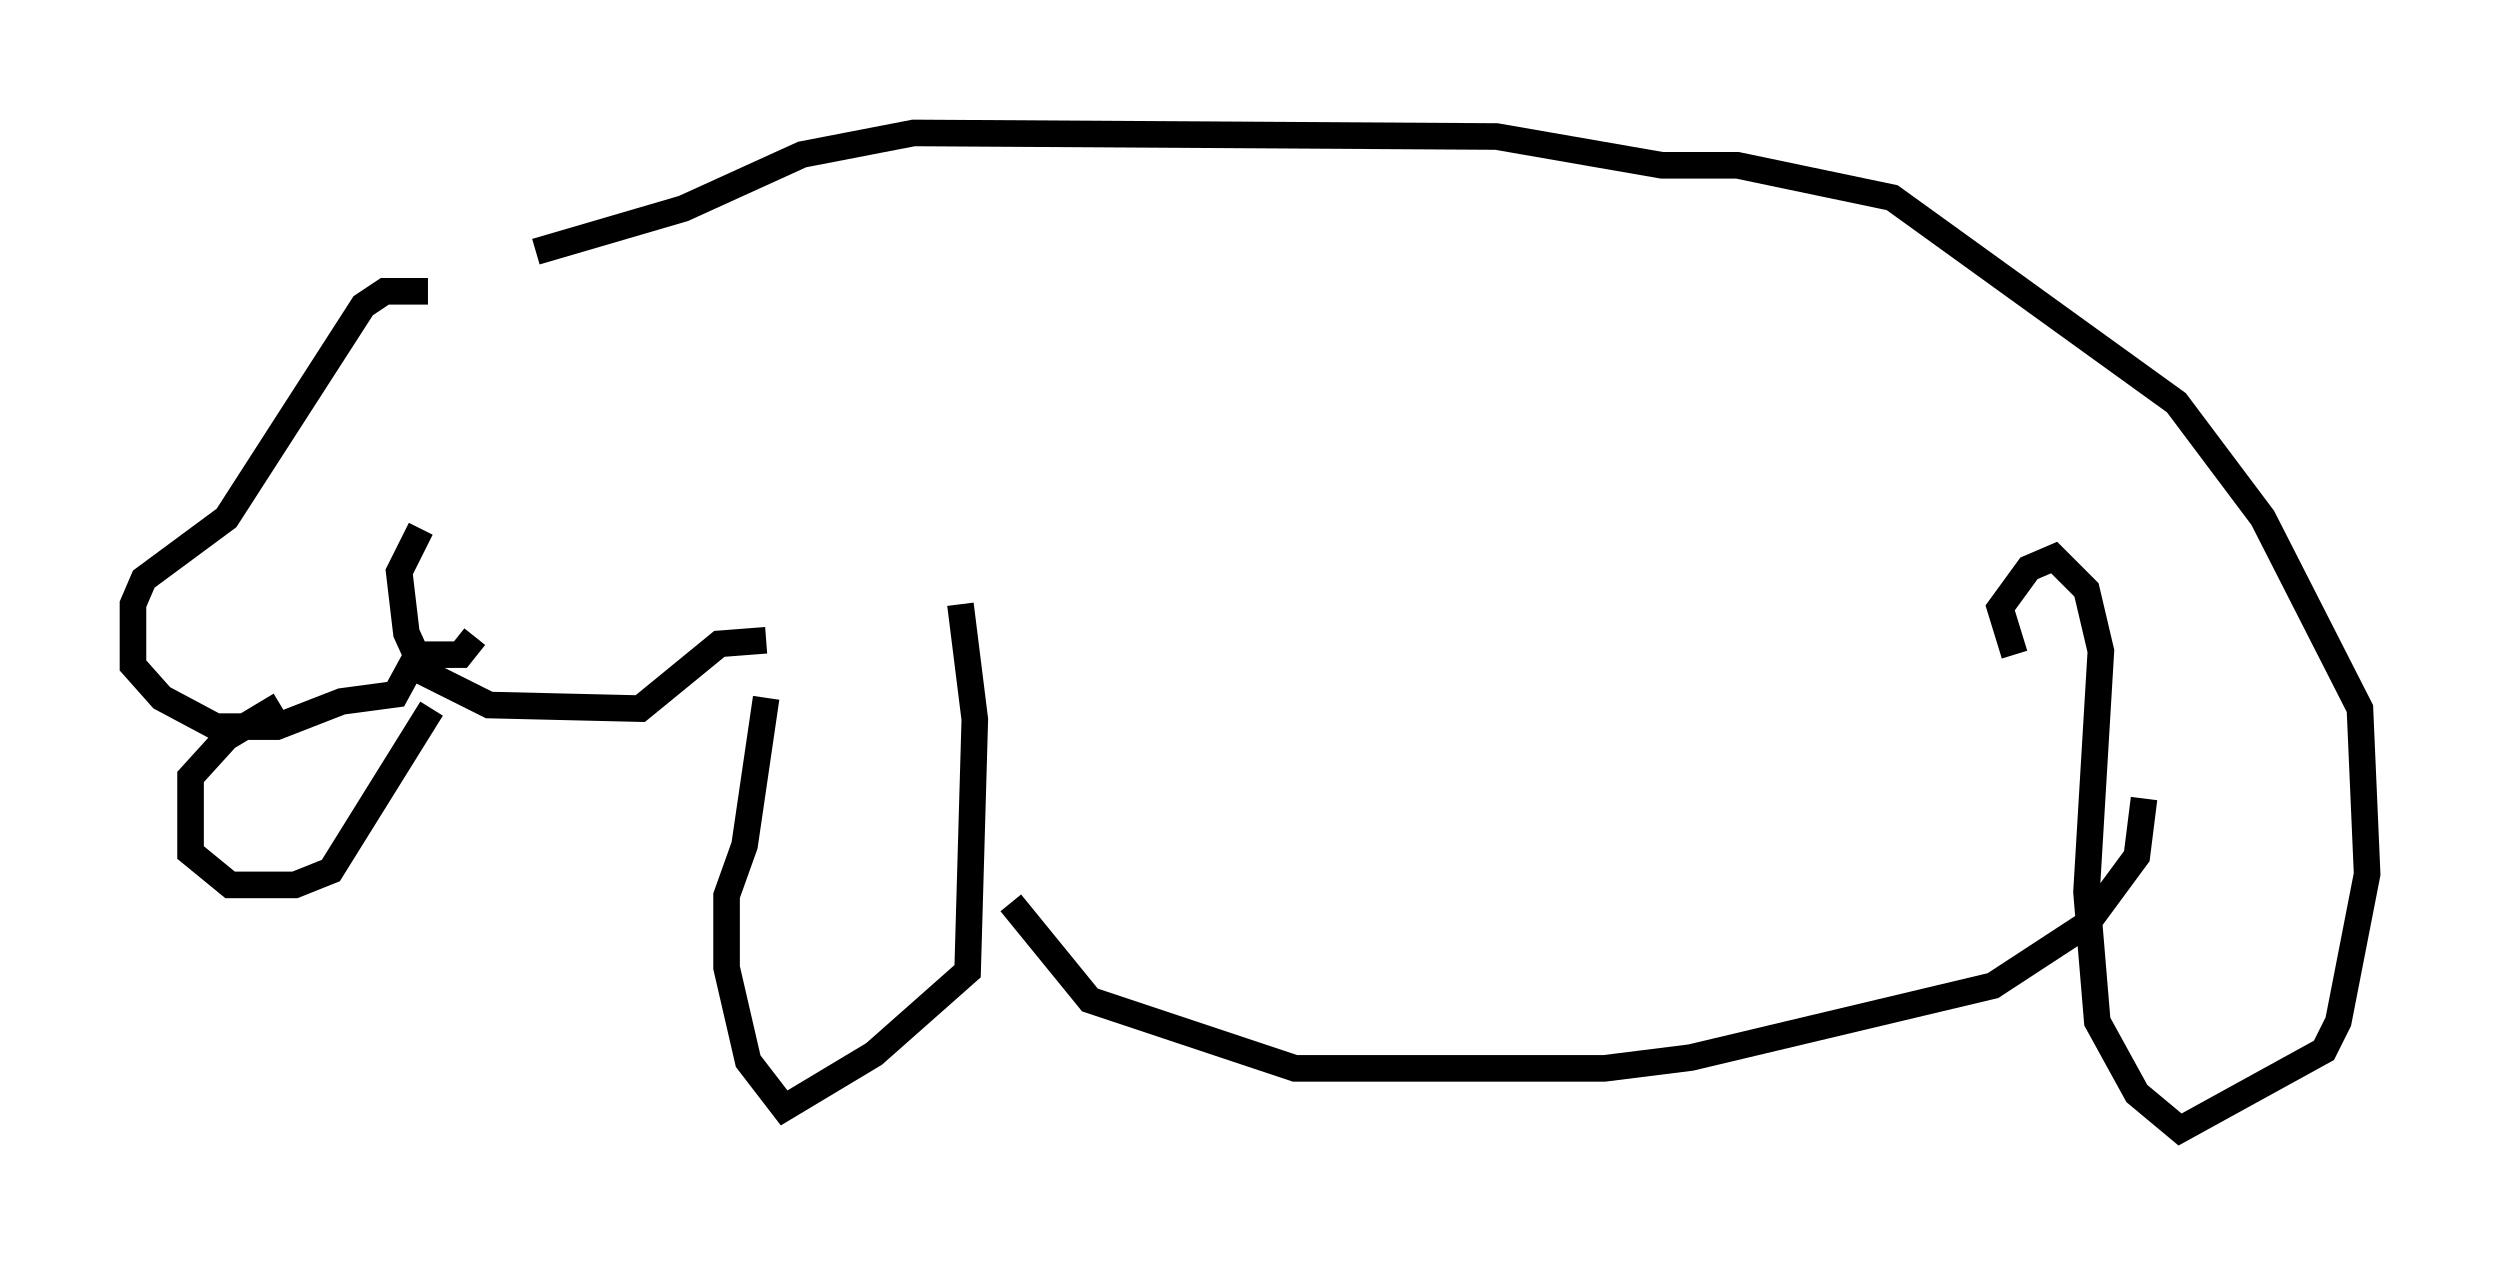 <?xml version="1.0" encoding="utf-8" ?>
<svg baseProfile="full" height="47.483" version="1.1" width="94.032" xmlns="http://www.w3.org/2000/svg" xmlns:ev="http://www.w3.org/2001/xml-events" xmlns:xlink="http://www.w3.org/1999/xlink"><defs /><rect fill="white" height="47.483" width="94.032" x="0" y="0" /><path d="M14.202, 10.413 m5.954, -0.947 l5.548, -1.624 4.465, -2.03 l4.195, -0.812 21.921, 0.135 l6.225, 1.083 2.842, 0.0 l5.819, 1.218 10.69, 7.713 l3.248, 4.33 3.654, 7.172 l0.271, 6.225 -1.083, 5.548 l-0.541, 1.083 -5.413, 2.977 l-1.624, -1.353 -1.488, -2.706 l-0.406, -4.871 0.541, -9.066 l-0.541, -2.3 -1.218, -1.218 l-0.947, 0.406 -1.083, 1.488 l0.541, 1.759 m4.871, 5.413 l-0.271, 2.165 -1.894, 2.571 l-3.518, 2.3 -11.367, 2.706 l-3.248, 0.406 -11.637, 0.0 l-7.713, -2.571 -2.977, -3.654 m-1.894, -11.231 l0.541, 4.33 -0.271, 9.472 l-3.518, 3.112 -3.383, 2.03 l-1.353, -1.759 -0.812, -3.518 l0.0, -2.706 0.677, -1.894 l0.812, -5.548 m0.0, -2.165 l-1.759, 0.135 -2.977, 2.436 l-5.683, -0.135 -2.436, -1.218 l-0.677, -1.488 -0.271, -2.3 l0.812, -1.624 m0.271, -8.931 l-1.624, 0.0 -0.812, 0.541 l-5.142, 7.984 -3.112, 2.3 l-0.406, 0.947 0.0, 2.3 l1.083, 1.218 2.03, 1.083 l2.3, 0.0 2.436, -0.947 l2.03, -0.271 0.812, -1.488 l1.624, 0.0 0.541, -0.677 m-7.307, 2.571 l-2.03, 1.218 -1.353, 1.488 l0.0, 2.842 1.488, 1.218 l2.436, 0.0 1.353, -0.541 l3.789, -6.089 " fill="none" stroke="black" stroke-width="1" /></svg>